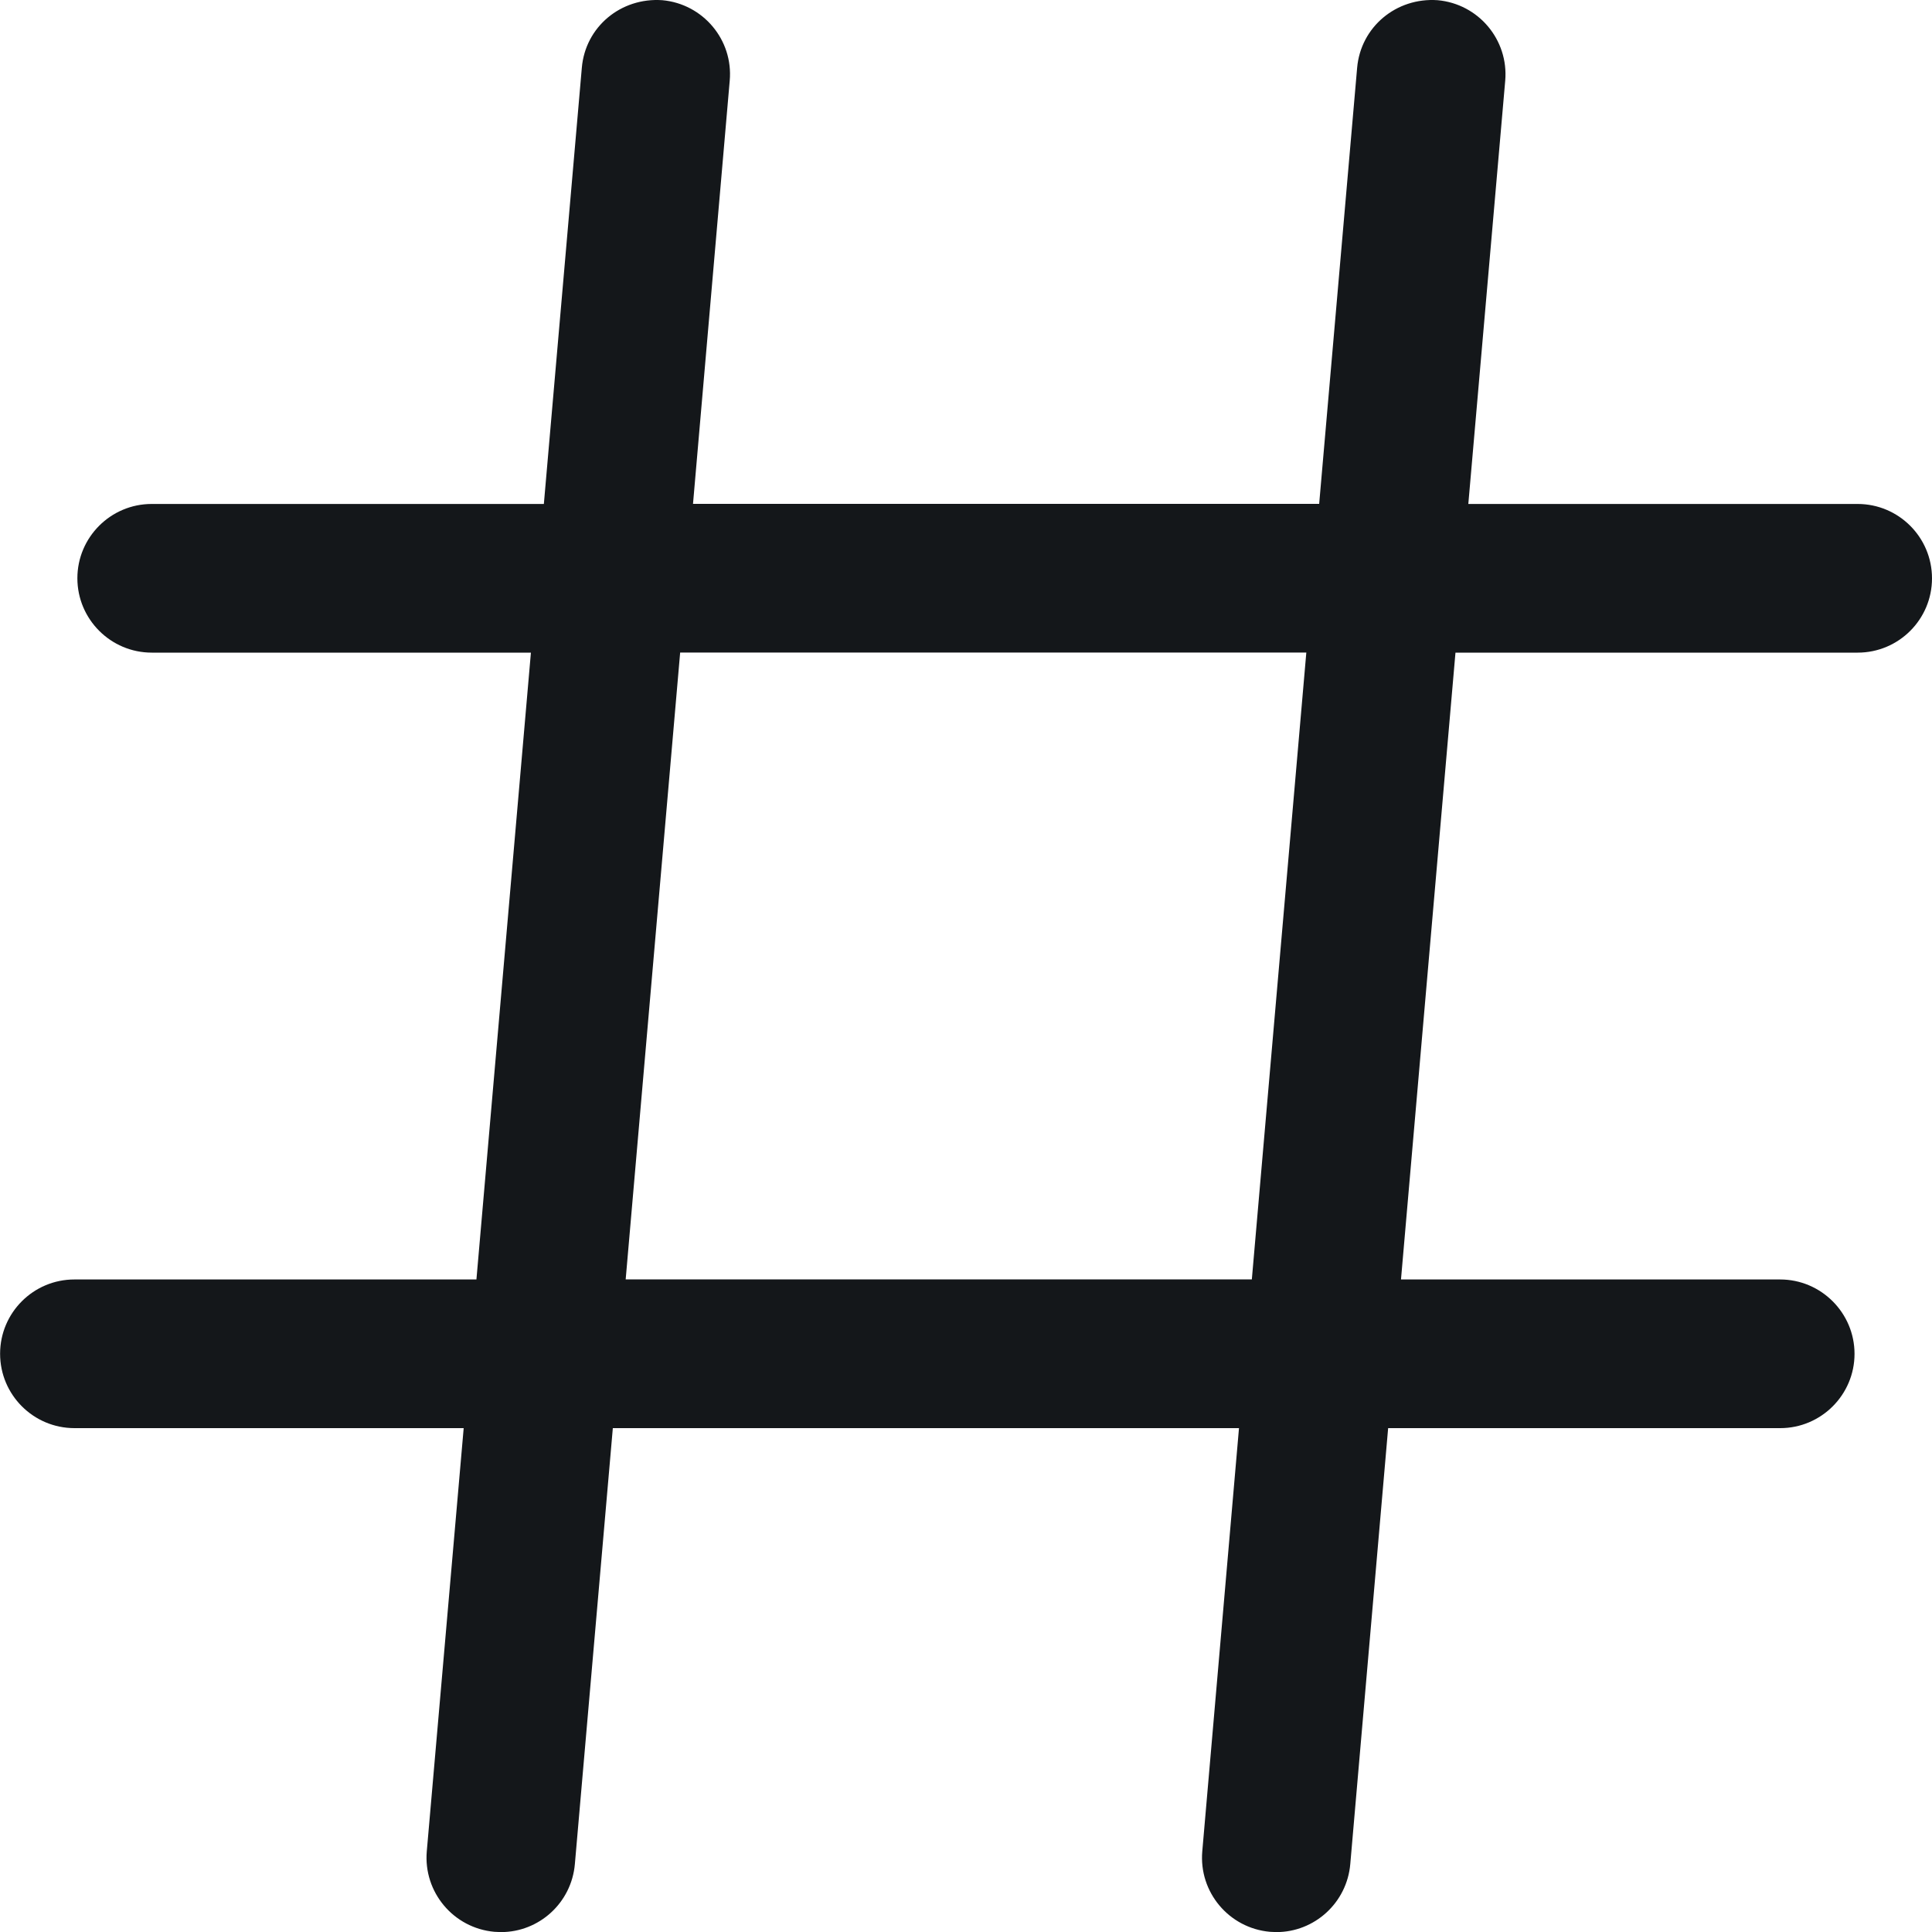 <svg xmlns="http://www.w3.org/2000/svg" width="20" height="20" viewBox="0 0 20 20">
    <g fill="none" fill-rule="evenodd">
        <g fill="#14171A" fill-rule="nonzero">
            <g>
                <g>
                    <g>
                        <g>
                            <path d="M19.23 5.217H15.2l.382-4.382c.036-.423-.277-.795-.7-.833-.428-.03-.796.277-.833.7l-.393 4.514H7.174l.38-4.38C7.592.412 7.277.04 6.856.002c-.43-.03-.797.277-.833.7L5.63 5.217H1.57c-.424 0-.769.345-.769.769 0 .424.345.77.77.77h3.925l-.564 6.489H.77c-.424 0-.769.344-.769.769 0 .425.345.77.77.77H4.8l-.382 4.381c-.036.423.277.795.7.833l.068.003c.395 0 .73-.303.765-.704l.393-4.513h6.482l-.38 4.38c-.037.424.277.796.7.834l.067.003c.395 0 .73-.303.765-.704l.392-4.513h4.059c.423 0 .769-.345.769-.769 0-.424-.346-.77-.77-.77h-3.925l.564-6.489h4.164c.424 0 .769-.344.769-.769 0-.425-.345-.77-.77-.77zm-6.271 8.027H6.477l.564-6.489h6.482l-.564 6.489z" transform="translate(-231, -136) translate(218, 0.5) translate(0, 14.5) translate(13, 118) translate(0, 3)"/>
                        </g>
                    </g>
                </g>
            </g>
        </g>
    </g>
</svg>
